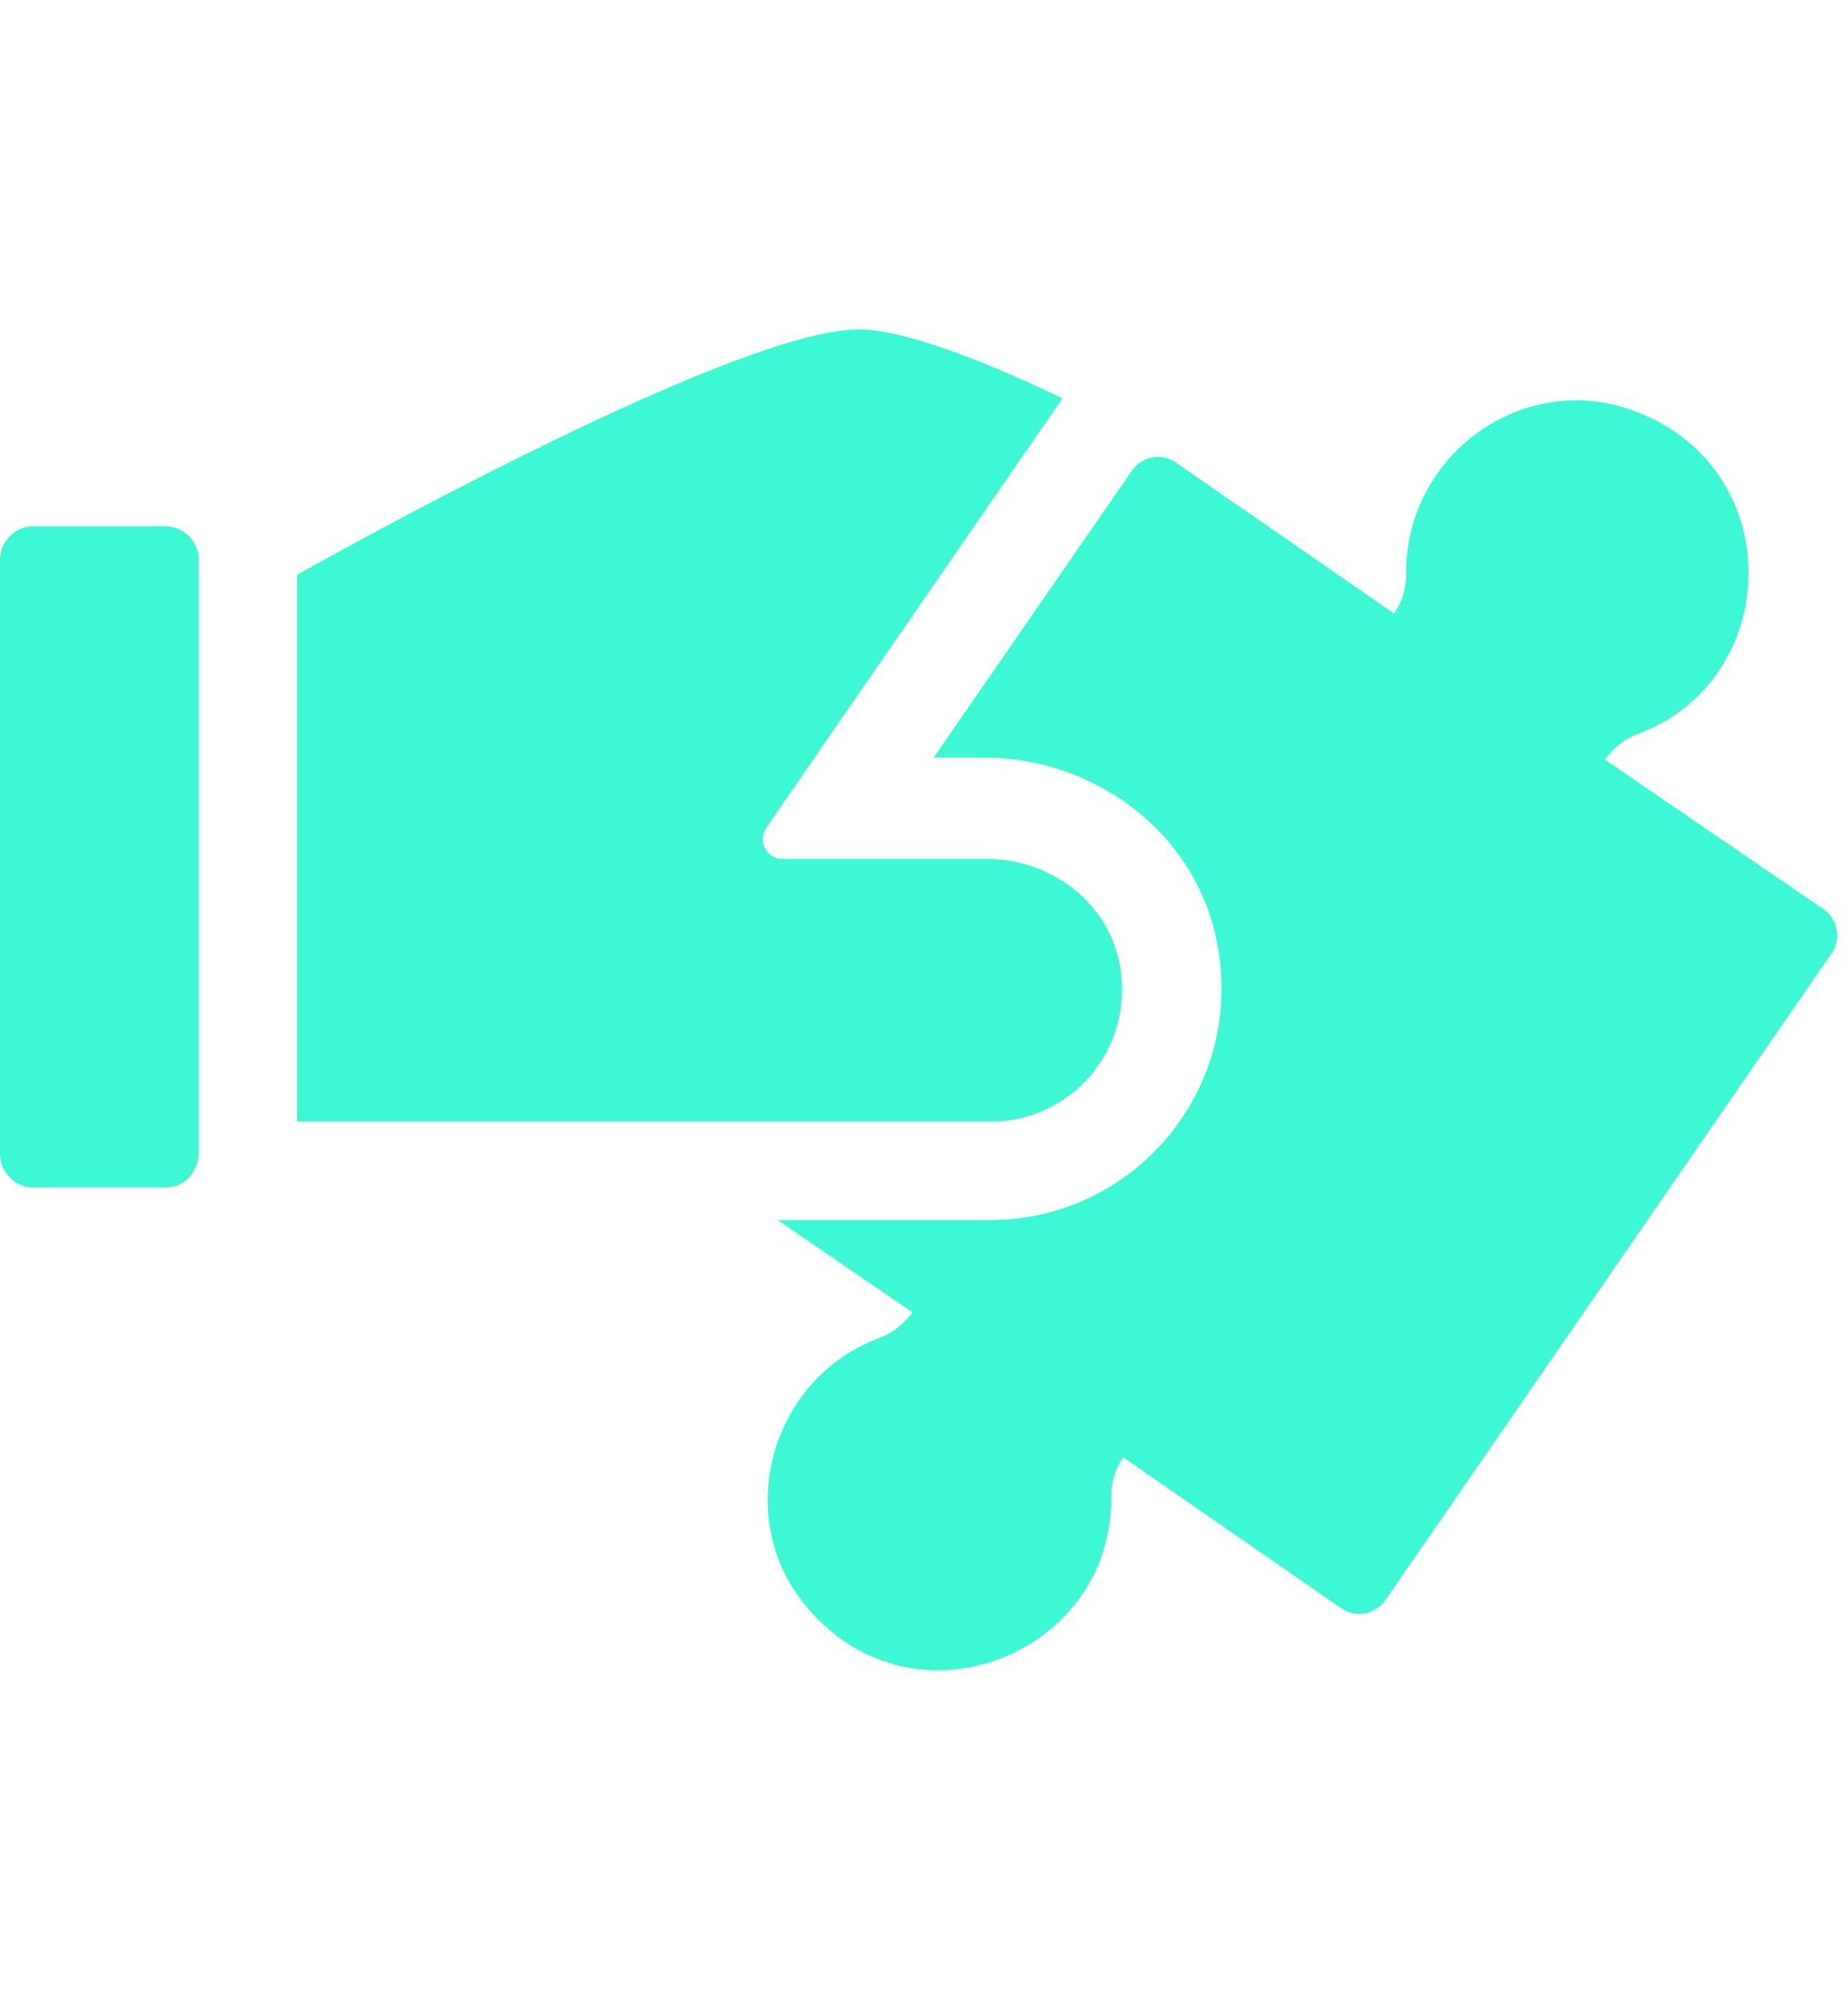 <svg width="60" height="65" viewBox="0 0 162 119" fill="none" xmlns="http://www.w3.org/2000/svg">
<path d="M14.486 75.79H2.933C1.333 75.79 0 74.457 0 72.858V20.779C0 19.18 1.333 17.847 2.933 17.847H14.486C16.085 17.847 17.419 19.18 17.419 20.779V72.858C17.33 74.546 16.085 75.79 14.486 75.79Z" fill="#3DF9D3"/>
<path d="M159.788 51.351C161.121 52.24 161.477 54.017 160.499 55.35L121.485 111.872C120.596 113.205 118.819 113.56 117.486 112.583L98.468 99.43C97.757 100.407 97.401 101.652 97.401 102.896C97.579 116.582 80.249 123.692 70.829 112.672C64.075 104.851 67.452 92.498 77.139 88.943C78.294 88.499 79.272 87.699 79.983 86.721L68.163 78.634H86.826C99.356 78.634 109.31 67.17 106.644 54.106C104.689 44.597 95.89 38.109 86.204 38.109H81.849L99.178 13.048C100.067 11.715 101.845 11.359 103.178 12.337L122.196 25.49C122.907 24.512 123.262 23.268 123.262 22.024C123.174 11.626 133.483 4.161 143.169 7.716C156.855 12.692 156.322 31.355 143.525 36.065C142.37 36.51 141.392 37.309 140.681 38.287L159.788 51.351Z" fill="#3DF9D3"/>
<path d="M98.202 56.505C99.357 63.793 93.847 70.014 86.826 70.014H26.039V22.113C35.37 16.869 65.498 0.606 75.273 0.606C79.45 0.606 87.093 3.716 93.136 6.649L67.186 44.241C66.386 45.397 67.186 46.996 68.608 46.996H86.115C91.981 46.819 97.313 50.818 98.202 56.505Z" fill="#3DF9D3"/>
</svg>

